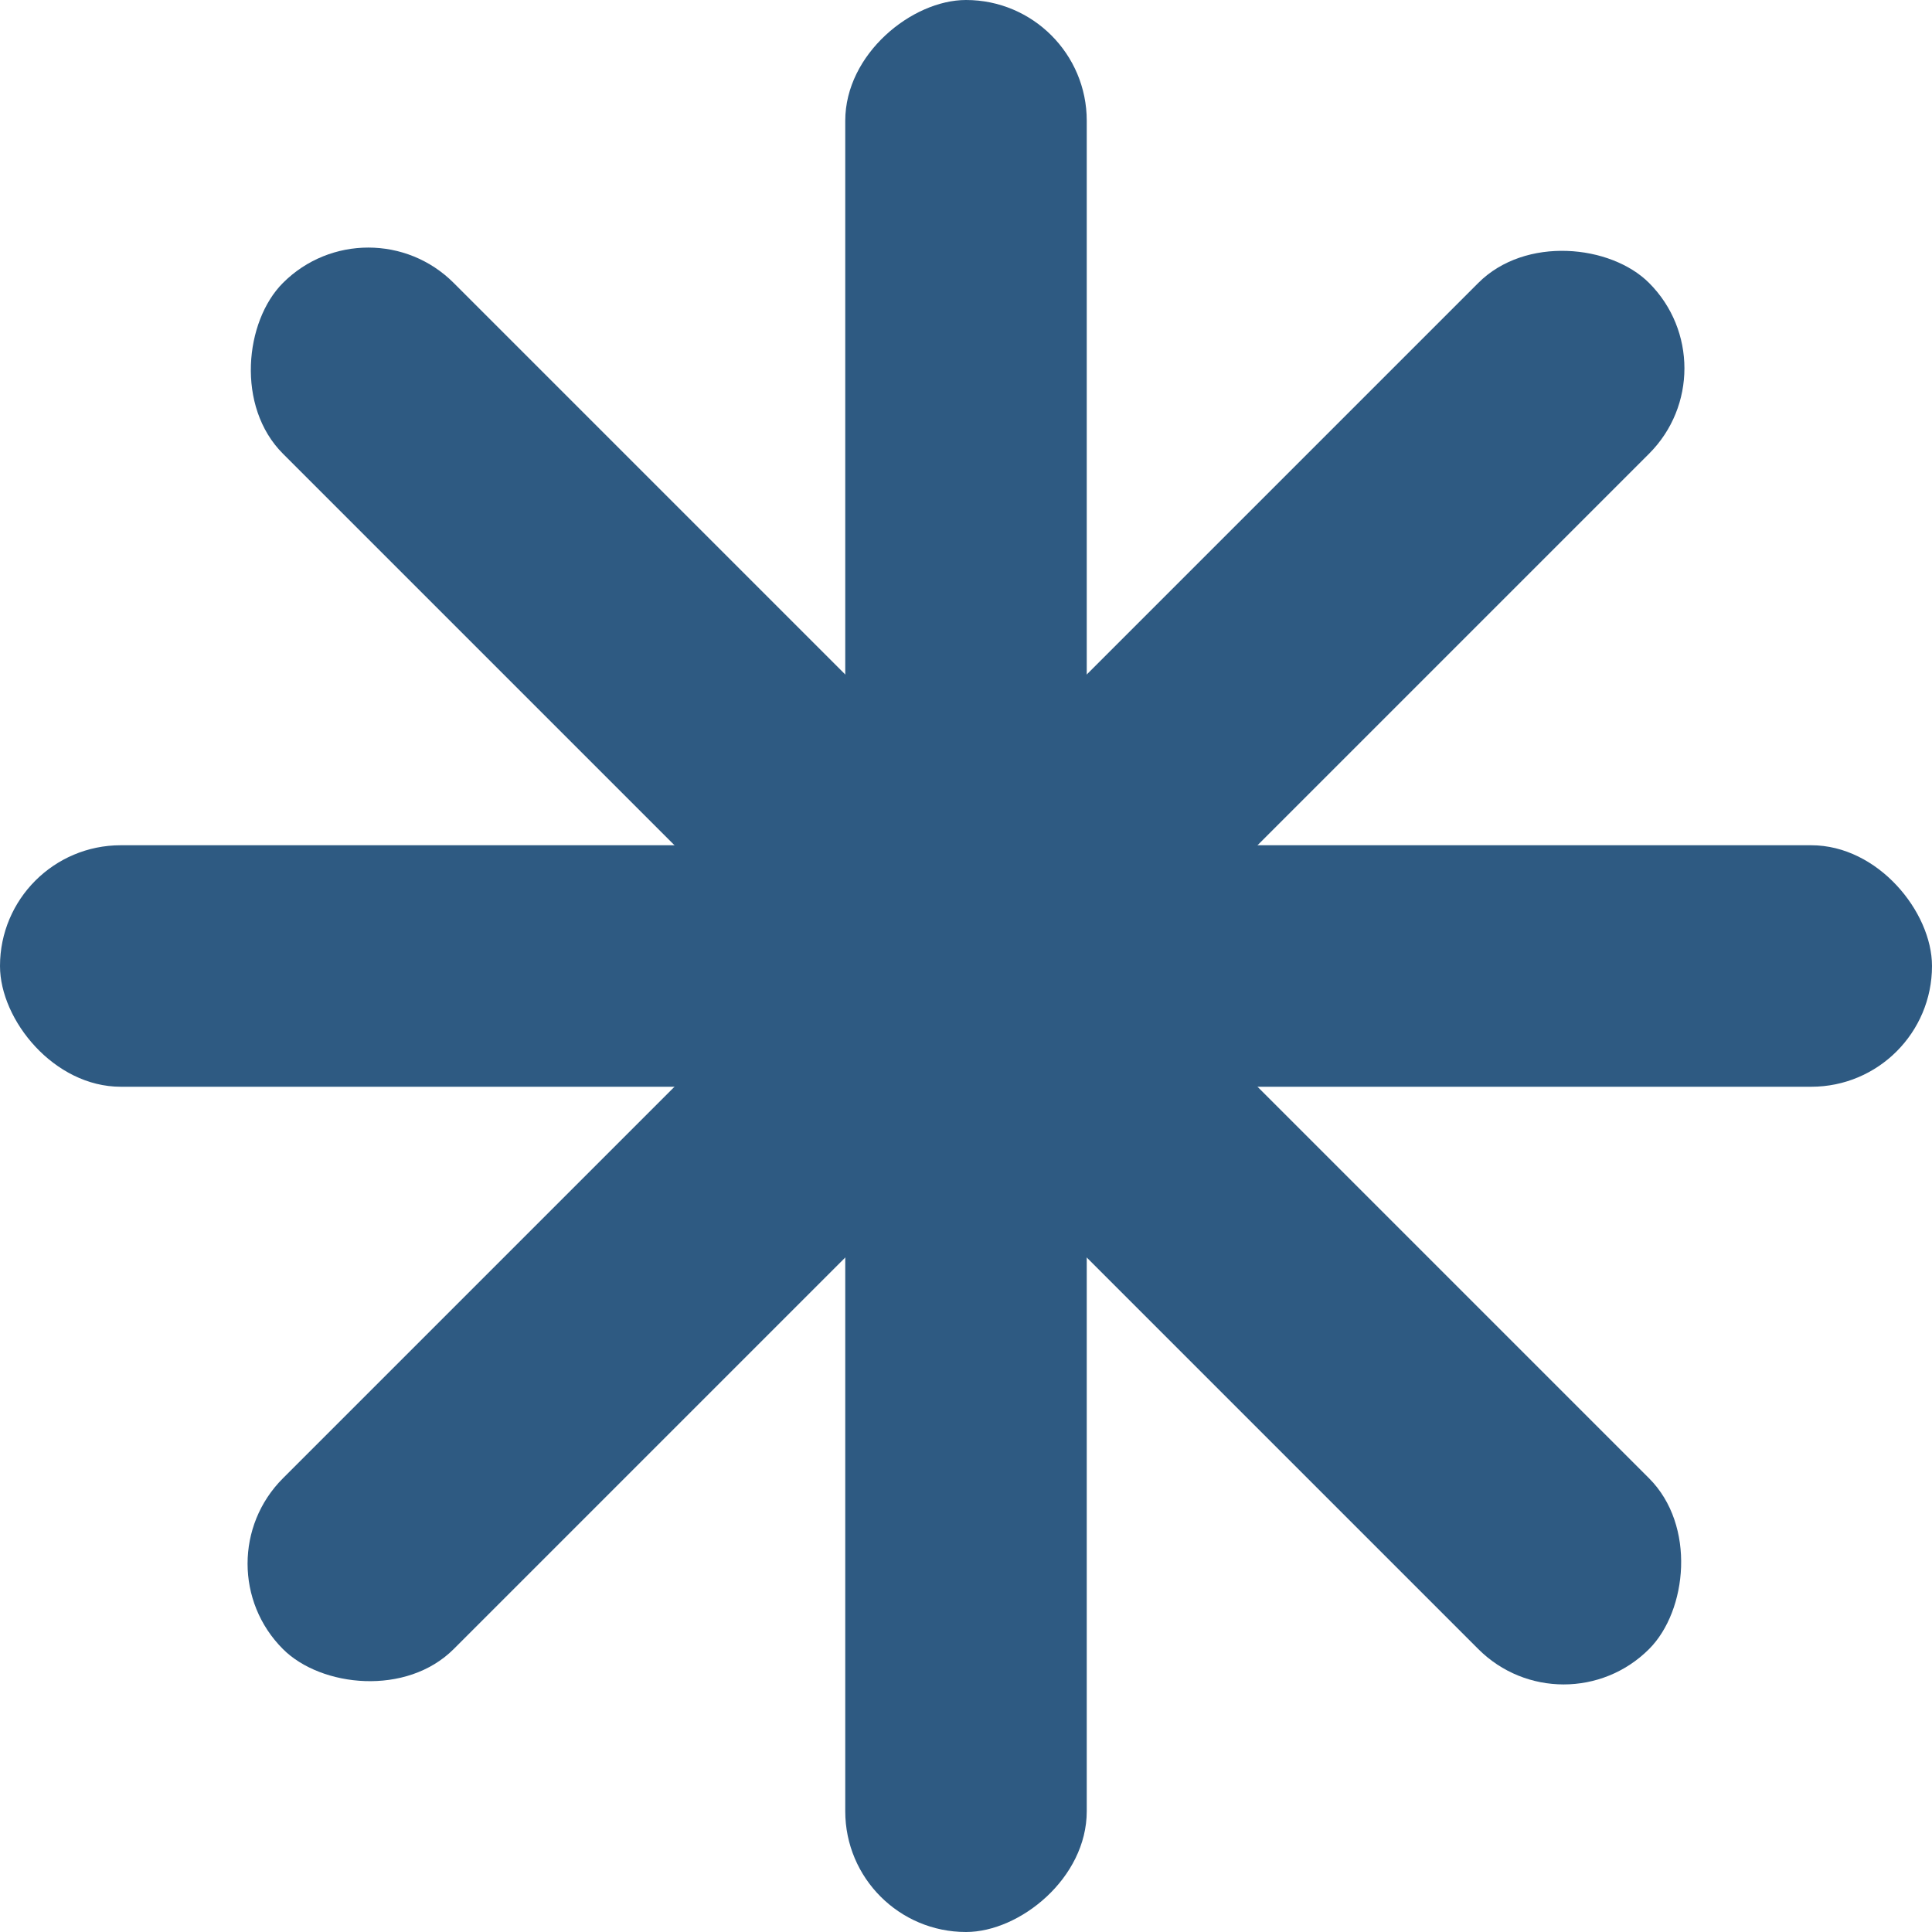 <?xml version="1.0" encoding="UTF-8"?>
<svg width="16px" height="16px" viewBox="0 0 16 16" version="1.1" xmlns="http://www.w3.org/2000/svg" xmlns:xlink="http://www.w3.org/1999/xlink">
    <title>wind copy</title>
    <g id="Website" stroke="none" stroke-width="1" fill="none" fill-rule="evenodd">
        <g id="Approach-xxl" transform="translate(-296, -3018)" fill="#2E5A82">
            <g id="wind-copy" transform="translate(296, 3018)">
                <rect id="Rectangle-Copy-6" x="0" y="7" width="16" height="2" rx="1"></rect>
                <rect id="Rectangle-Copy-6" transform="translate(8, 8) rotate(45) translate(-8, -8) " x="0" y="7" width="16" height="2" rx="1"></rect>
                <rect id="Rectangle-Copy-6" transform="translate(8, 8) rotate(90) translate(-8, -8) " x="0" y="7" width="16" height="2" rx="1"></rect>
                <rect id="Rectangle-Copy-6" transform="translate(8, 8) rotate(135) translate(-8, -8) " x="0" y="7" width="16" height="2" rx="1"></rect>
            </g>
        </g>
    </g>
</svg>